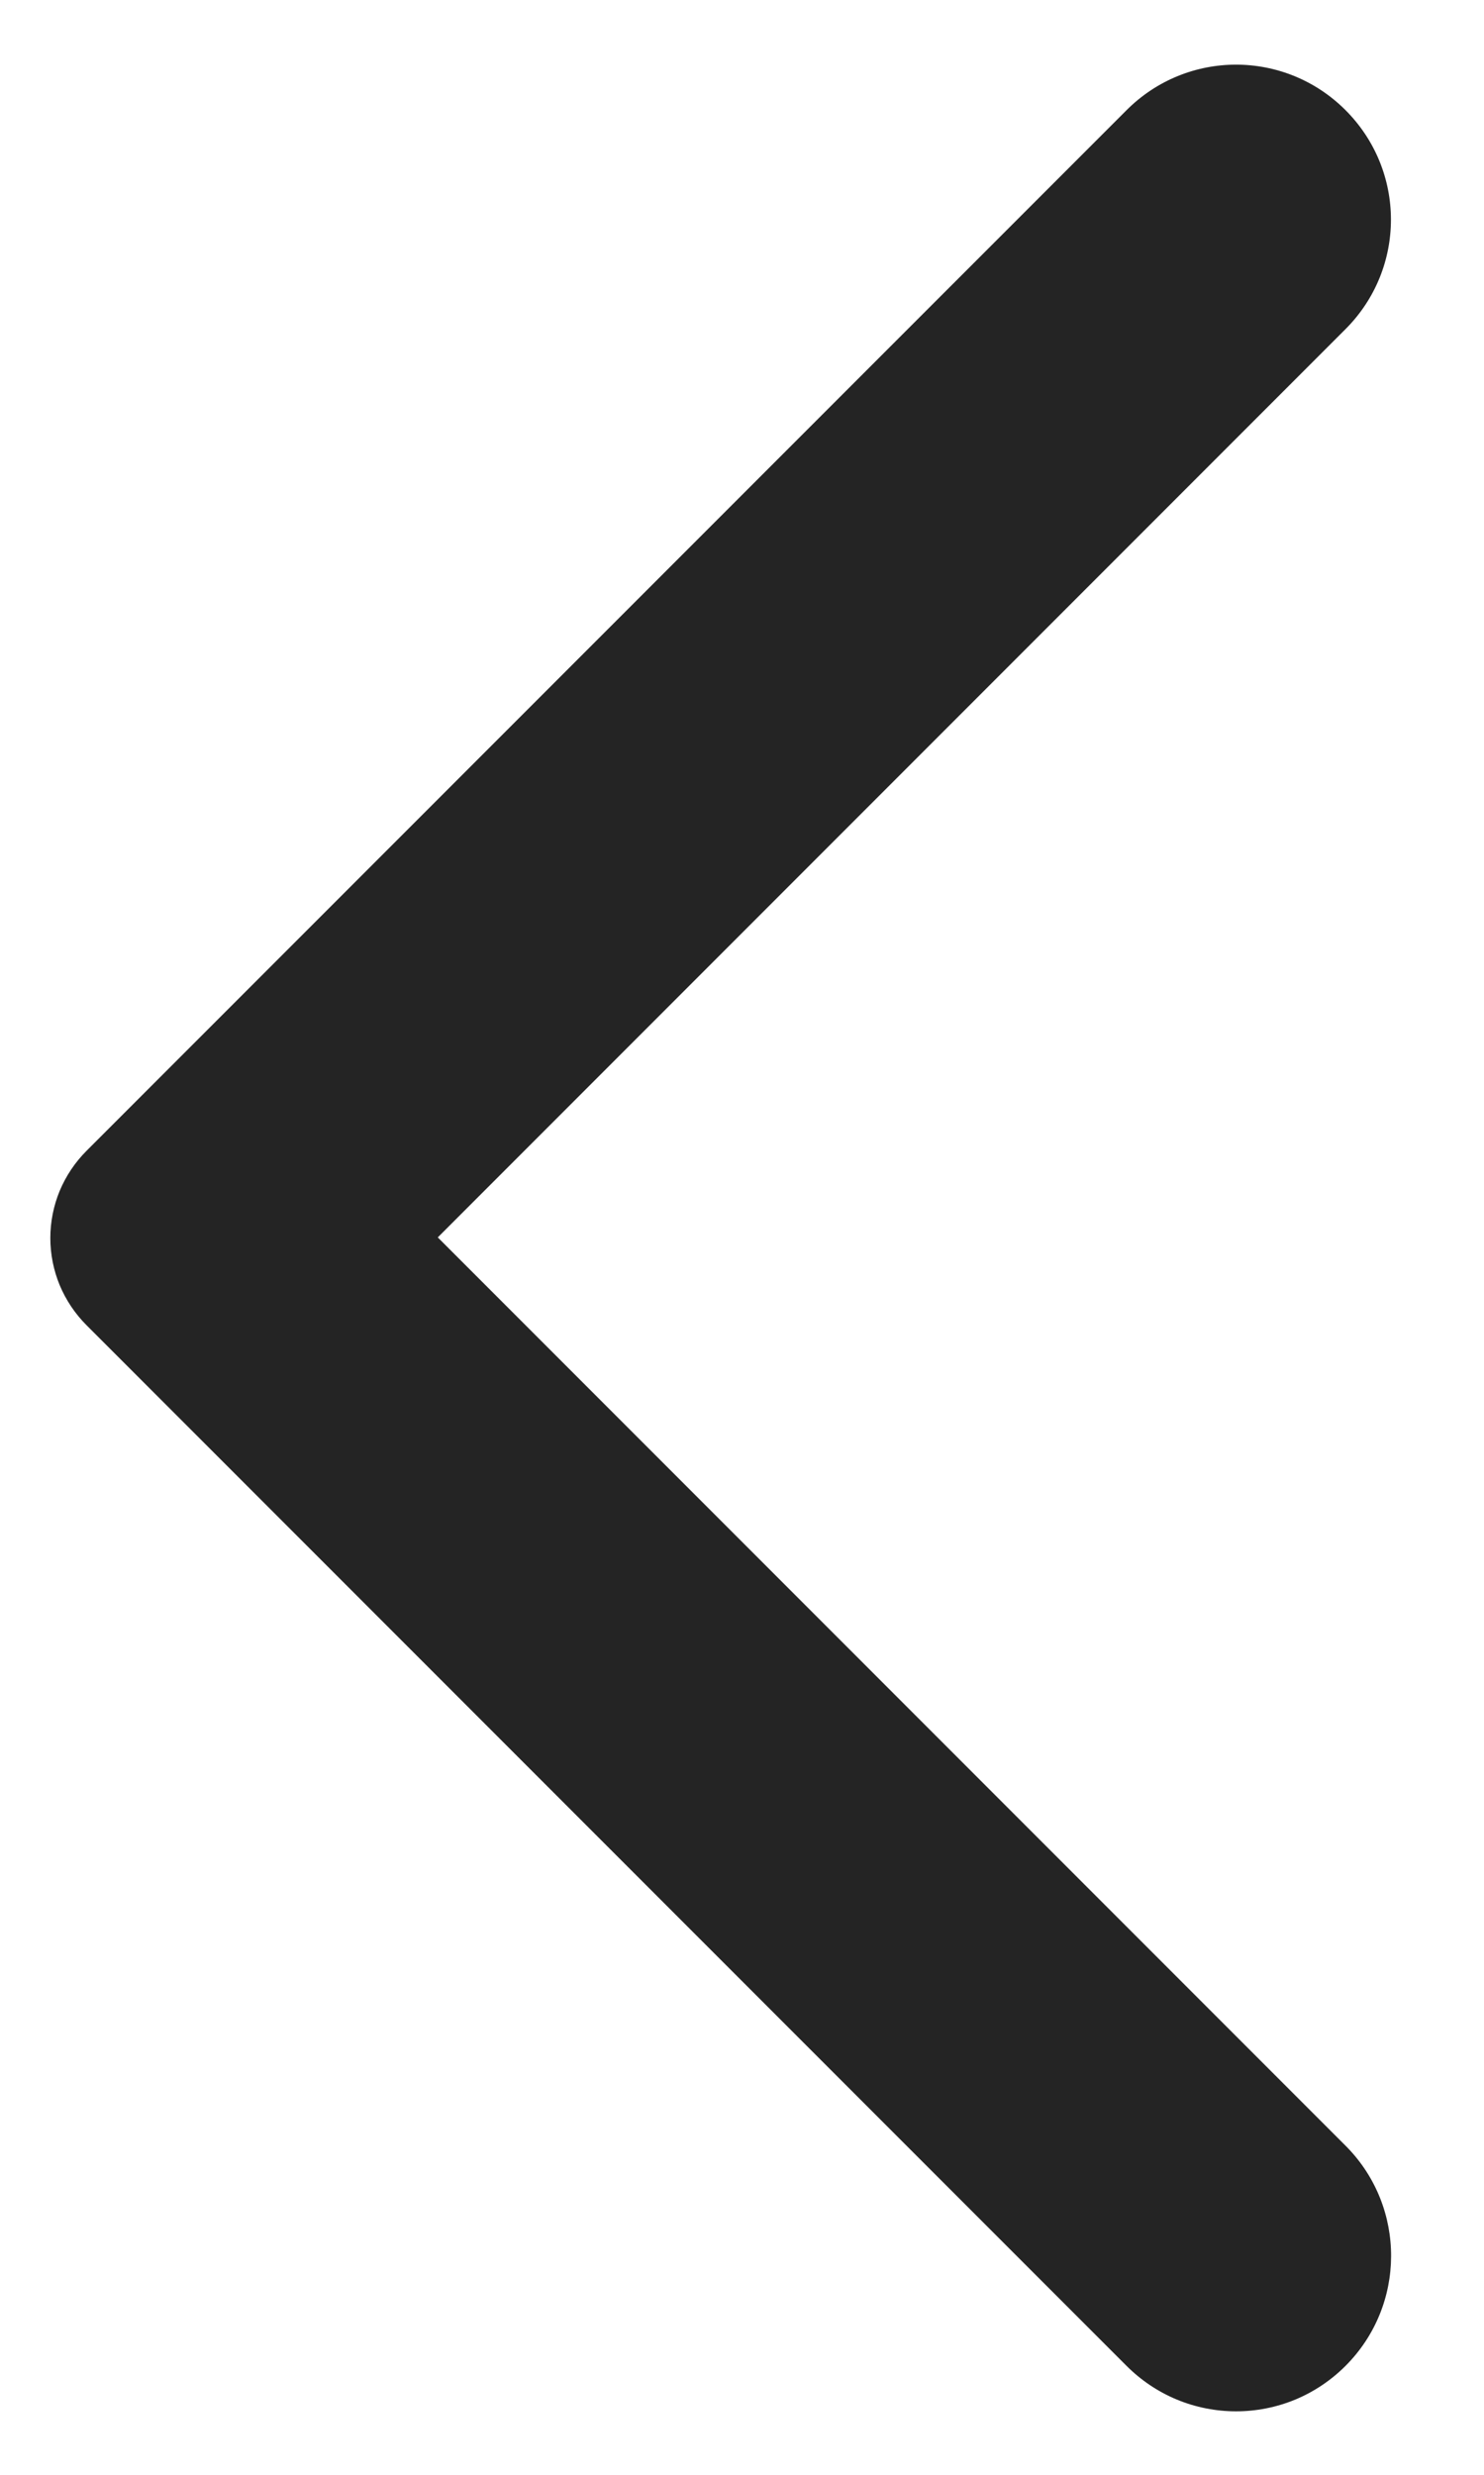 <svg width="12" height="20" viewBox="0 0 12 20" fill="none" xmlns="http://www.w3.org/2000/svg">
<path d="M10.88 19.12C10.764 19.236 10.626 19.329 10.474 19.392C10.322 19.455 10.159 19.487 9.995 19.487C9.831 19.487 9.668 19.455 9.516 19.392C9.364 19.329 9.226 19.236 9.11 19.12L0.7 10.71C0.607 10.617 0.534 10.508 0.483 10.387C0.433 10.266 0.407 10.136 0.407 10.005C0.407 9.874 0.433 9.744 0.483 9.623C0.534 9.502 0.607 9.393 0.7 9.3L9.11 0.89C9.6 0.4 10.39 0.4 10.88 0.89C11.37 1.38 11.37 2.17 10.88 2.66L3.54 10L10.89 17.35C11.37 17.84 11.37 18.63 10.88 19.12Z" fill="#242424"/>
</svg>
